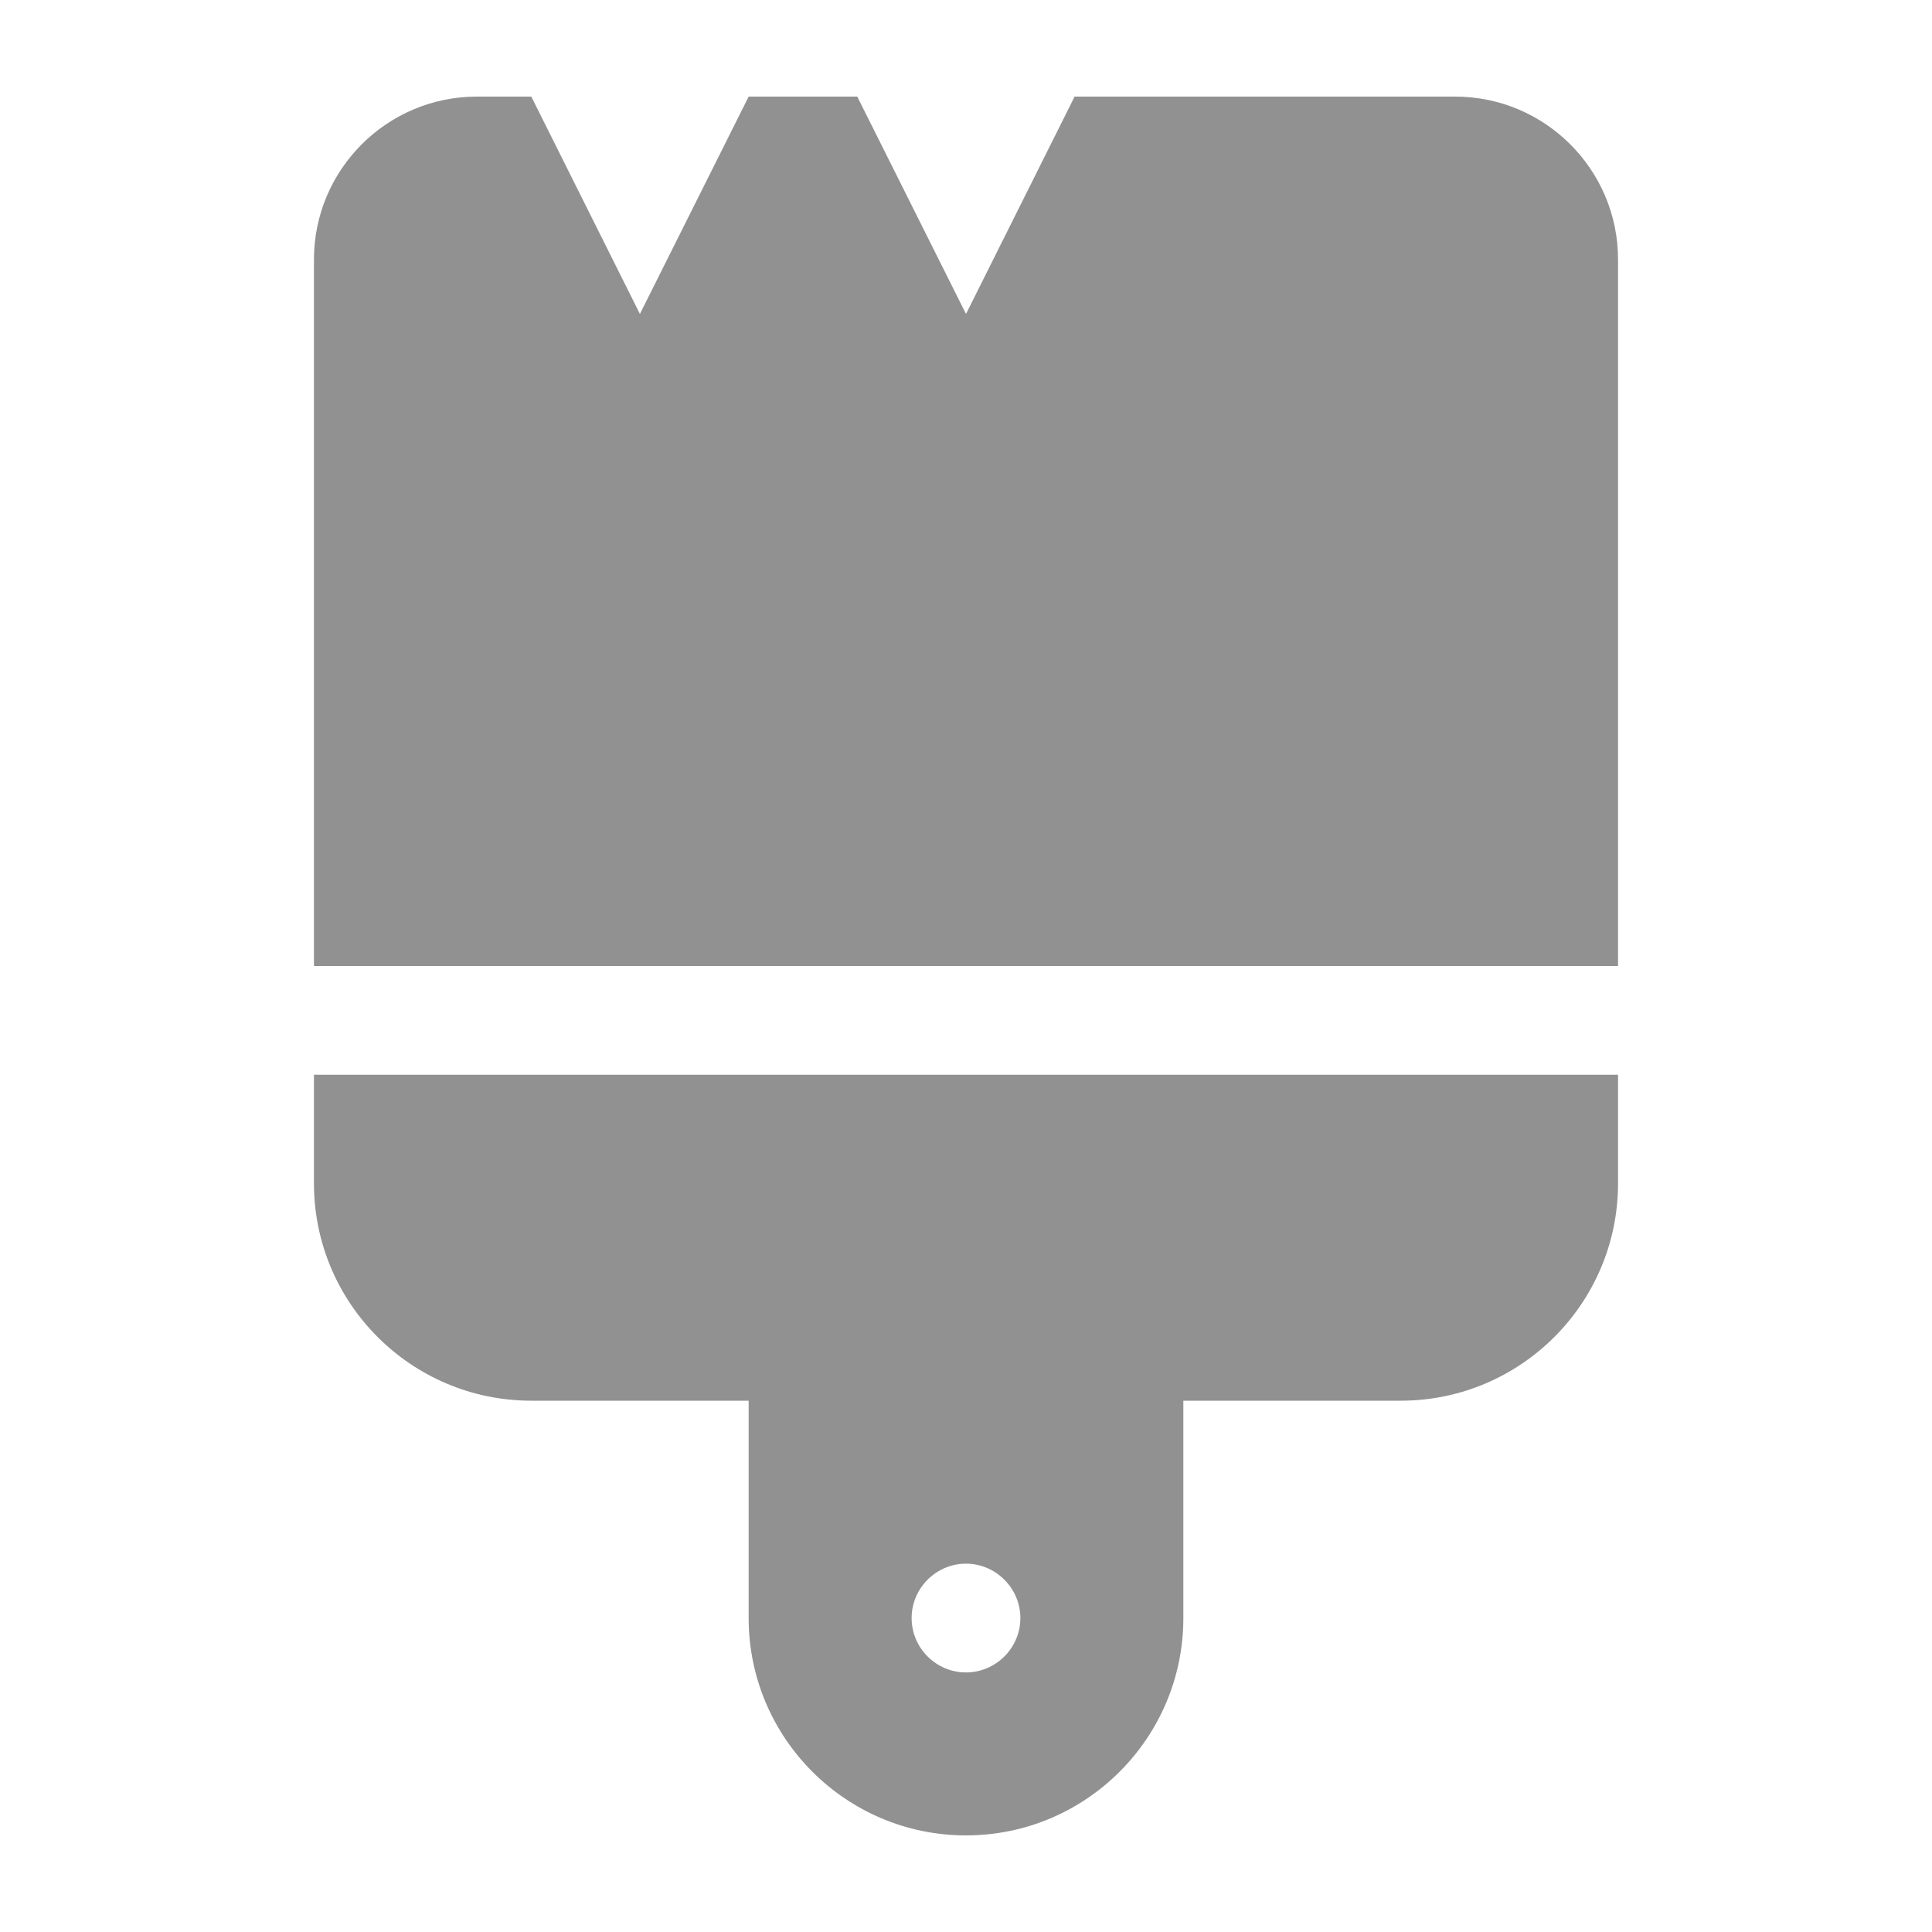 <svg width="14" height="14" viewBox="0 0 14 14" fill="none" xmlns="http://www.w3.org/2000/svg">
<path d="M7.787 0.7H10.544C11.196 0.7 11.725 1.229 11.725 1.881V7H2.275V1.881C2.275 1.229 2.804 0.7 3.456 0.7H3.85L4.637 2.275L5.425 0.7H6.212L7 2.275L7.787 0.7ZM11.725 7.788V8.575C11.725 9.444 11.019 10.15 10.15 10.15H8.575V11.725C8.575 12.594 7.869 13.3 7 13.3C6.131 13.3 5.425 12.594 5.425 11.725V10.15H3.85C2.98 10.15 2.275 9.444 2.275 8.575V7.788H11.725ZM7 12.119C7.216 12.119 7.394 11.942 7.394 11.725C7.394 11.509 7.216 11.331 7 11.331C6.783 11.331 6.606 11.509 6.606 11.725C6.606 11.942 6.783 12.119 7 12.119Z" fill="#919191"/>
</svg>
